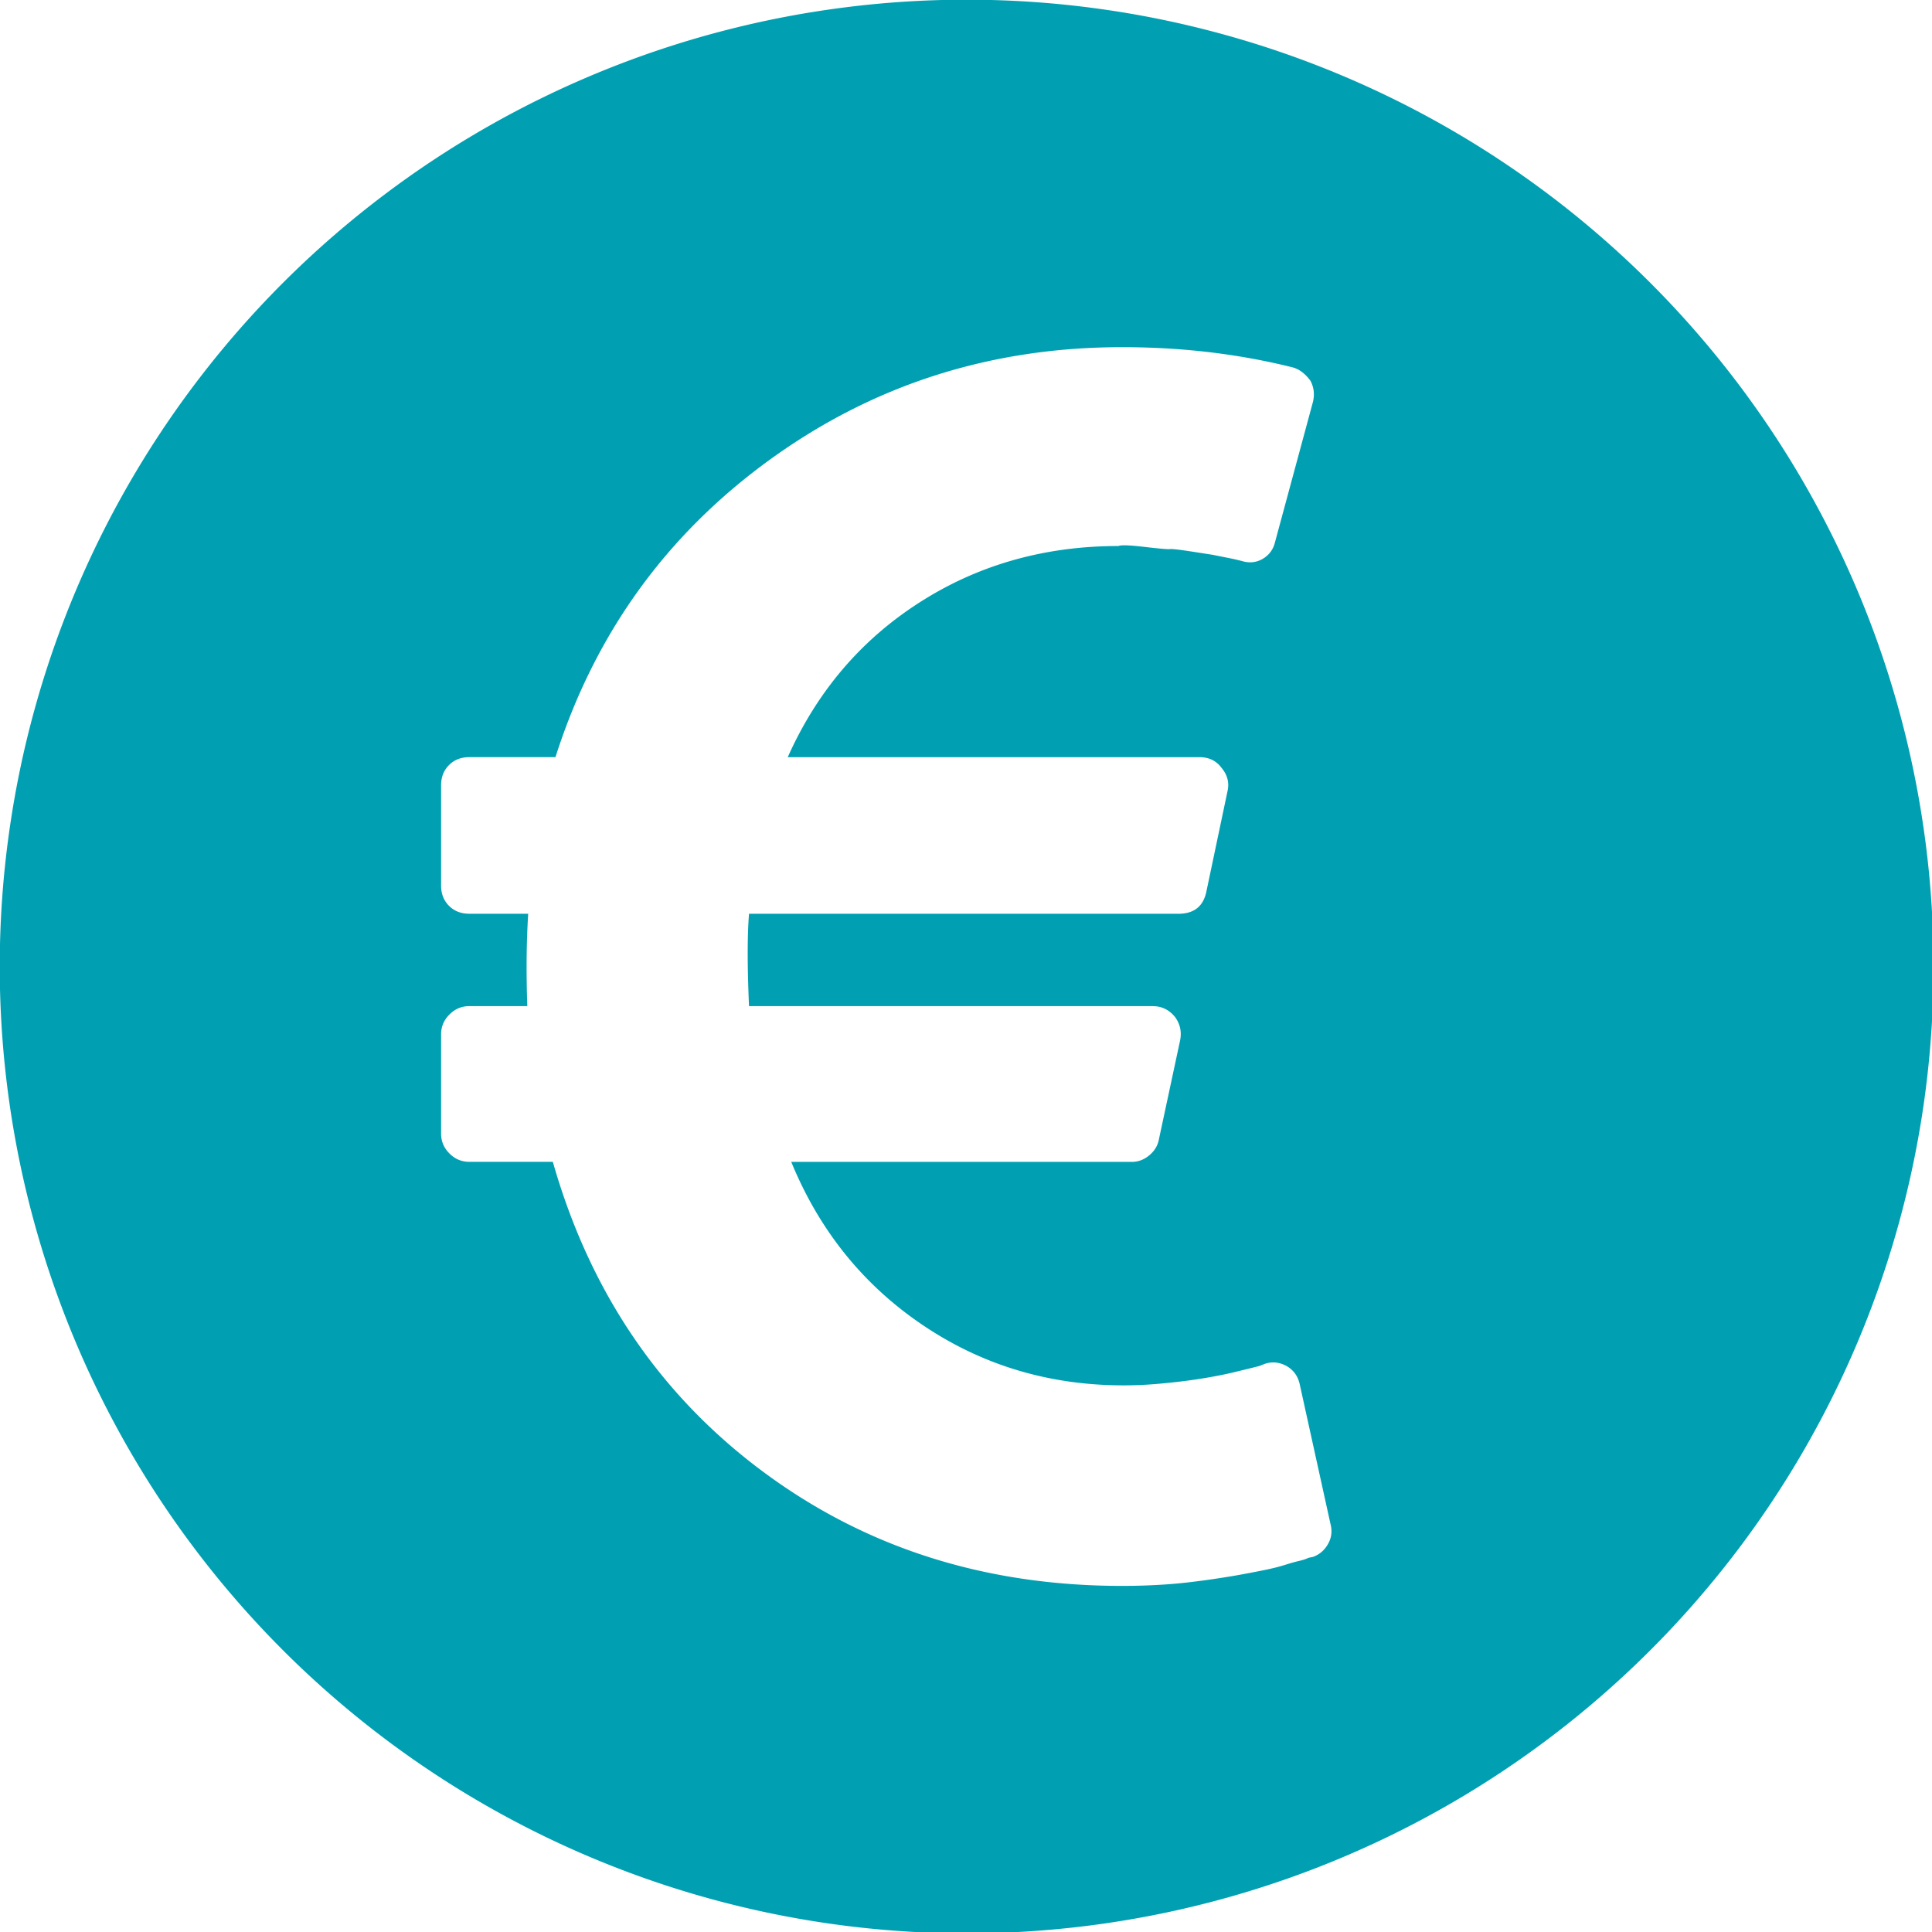 <?xml version="1.0" encoding="UTF-8" standalone="no"?>
<svg
   xmlns:dc="http://purl.org/dc/elements/1.1/"
   xmlns:cc="http://creativecommons.org/ns#"
   xmlns:rdf="http://www.w3.org/1999/02/22-rdf-syntax-ns#"
   xmlns:svg="http://www.w3.org/2000/svg"
   xmlns="http://www.w3.org/2000/svg"
   version="1.1"
   id="svg9049"
   viewBox="0 0 200 200"
   height="200"
   width="200">
  <defs
     id="defs9051">
    <clipPath
       id="clipPath4266"
       clipPathUnits="userSpaceOnUse">
      <path
         id="path4268"
         d="m 103.345,60.707 0.821,47.057 50.376,-0.879 -0.821,-47.057 -50.376,0.879 z" />
    </clipPath>
    <clipPath
       clipPathUnits="userSpaceOnUse"
       id="clipPath4362">
      <path
         d="m 284.846,60.768 0.817,46.803 38.896,-0.679 -0.817,-46.803 -38.896,0.679 z"
         id="path4364" />
    </clipPath>
    <clipPath
       clipPathUnits="userSpaceOnUse"
       id="clipPath4420">
      <path
         d="m 275.554,78.203 6.823,21.274 16.799,-5.388 -6.823,-21.274 -16.799,5.388 z"
         id="path4422" />
    </clipPath>
    <clipPath
       clipPathUnits="userSpaceOnUse"
       id="clipPath4478">
      <path
         d="M 277.987,48.126 256.537,92.456 298.366,112.696 319.816,68.366 277.987,48.126 Z"
         id="path4480" />
    </clipPath>
  </defs>
  <g
     style="fill:#00a0b2;fill-opacity:1"
     transform="matrix(0.319,0,0,0.319,27.63,35.939)"
     id="g5807">
    <path
       style="fill:#00a0b2;fill-opacity:1"
       id="path5809"
       d="m 345.176,382.016 -9.996,-45.392 c -0.567,-2.669 -1.995,-4.668 -4.284,-5.995 -2.475,-1.335 -4.948,-1.52 -7.42,-0.568 l -1.43,0.568 -3.43,0.855 c -1.525,0.376 -3.285,0.808 -5.283,1.283 -1.999,0.476 -4.326,0.948 -6.995,1.427 -2.655,0.476 -5.476,0.907 -8.419,1.287 -2.949,0.373 -6.132,0.712 -9.561,0.999 -3.43,0.281 -6.852,0.425 -10.281,0.425 -24.174,0 -45.922,-6.517 -65.239,-19.555 -19.32,-13.042 -33.548,-30.696 -42.683,-52.961 l 110.486,0 c 2.098,0 4.001,-0.712 5.708,-2.143 1.719,-1.424 2.766,-3.183 3.139,-5.284 l 6.852,-31.977 c 0.574,-2.847 0,-5.42 -1.708,-7.706 -1.903,-2.286 -4.288,-3.43 -7.139,-3.43 l -131.04,0 c -0.571,-12.942 -0.571,-22.934 0,-29.978 l 139.325,0 c 5.144,0 8.186,-2.472 9.137,-7.421 l 6.852,-32.548 c 0.567,-2.664 -0.089,-5.136 -1.999,-7.422 -1.707,-2.284 -4.086,-3.431 -7.132,-3.431 l -133.62,0 c 9.517,-21.317 23.791,-38.066 42.827,-50.248 19.034,-12.185 40.542,-18.274 64.524,-18.274 0.764,-0.38 3.569,-0.284 8.419,0.286 4.853,0.568 7.618,0.808 8.281,0.712 0.657,-0.094 3.142,0.193 7.42,0.855 4.284,0.666 6.427,1 6.427,1 l 4.996,0.998 c 1.431,0.288 2.525,0.522 3.285,0.715 l 1.143,0.284 c 2.472,0.765 4.75,0.525 6.852,-0.711 2.095,-1.241 3.429,-3.094 4.001,-5.568 l 12.278,-45.395 c 0.568,-2.475 0.28,-4.759 -0.855,-6.852 C 336.899,8.563 334.993,7.136 332.899,6.567 315.39,2.19 296.92,0 277.51,0 234.869,0 196.759,12.185 163.163,36.545 129.568,60.907 106.393,93.077 93.64,133.046 l -27.977,0 c -2.666,0 -4.853,0.855 -6.567,2.568 -1.709,1.711 -2.568,3.901 -2.568,6.567 l 0,32.548 c 0,2.664 0.856,4.854 2.568,6.563 1.715,1.715 3.905,2.568 6.567,2.568 l 19.13,0 c -0.575,9.139 -0.666,19.126 -0.288,29.981 l -18.842,0 c -2.474,0 -4.615,0.903 -6.423,2.711 -1.807,1.807 -2.712,3.949 -2.712,6.42 l 0,32.264 c 0,2.478 0.905,4.613 2.712,6.427 1.809,1.808 3.949,2.704 6.423,2.704 l 27.124,0 c 11.991,42.064 34.643,75.52 67.952,100.357 33.311,24.846 72.235,37.261 116.771,37.261 3.62,0 7.282,-0.089 10.995,-0.287 3.72,-0.191 7.187,-0.479 10.424,-0.855 3.234,-0.377 6.424,-0.801 9.565,-1.28 3.138,-0.479 5.995,-0.947 8.562,-1.431 2.57,-0.472 4.997,-0.947 7.279,-1.42 2.286,-0.482 4.332,-0.999 6.143,-1.574 1.807,-0.564 3.323,-0.996 4.565,-1.276 1.239,-0.287 2.238,-0.626 2.994,-0.999 l 1.431,-0.288 c 2.095,-0.76 3.713,-2.142 4.853,-4.144 1.143,-1.987 1.423,-4.132 0.855,-6.415 z M 183.456,511.7 A 313.773,313.754 0 0 1 -83.719,157.868 313.773,313.754 0 0 1 269.709,-109.852 313.773,313.754 0 0 1 538.006,243.13 313.773,313.754 0 0 1 185.43,511.97" />
  </g>
</svg>

